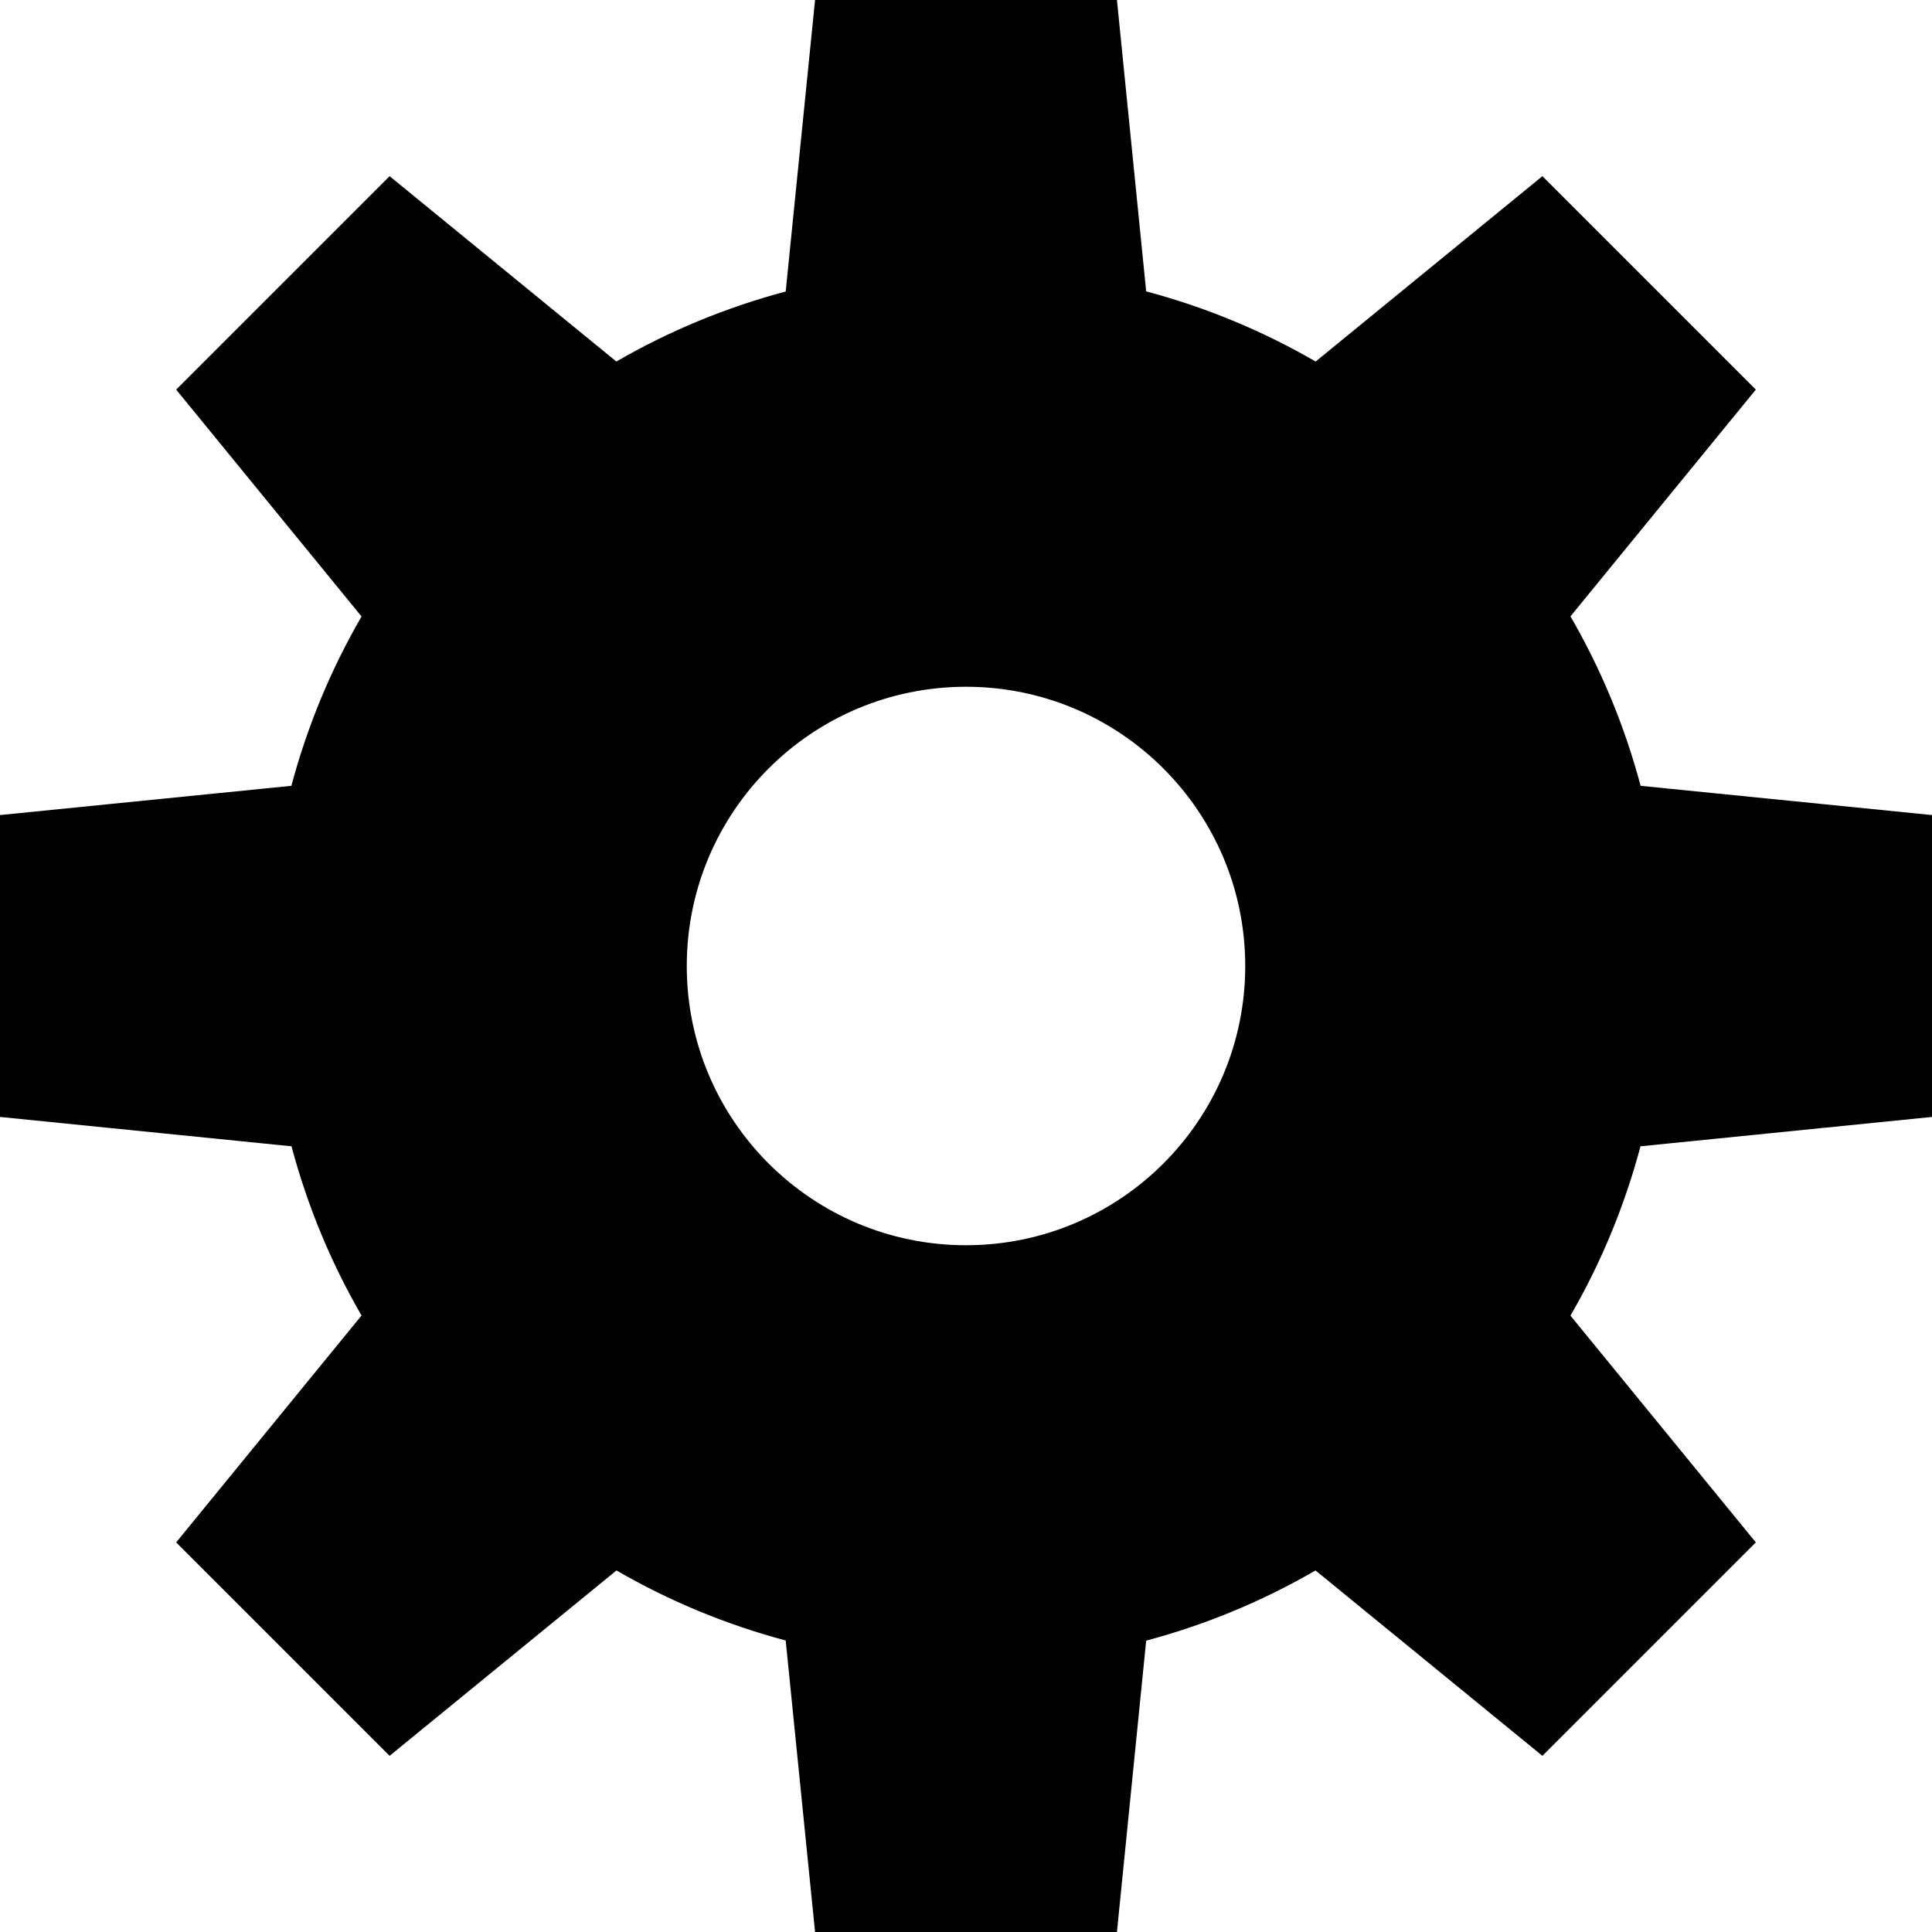 <?xml version="1.0" encoding="UTF-8" standalone="no"?>
<!-- Created with Inkscape (http://www.inkscape.org/) -->

<svg
   xmlns:dc="http://purl.org/dc/elements/1.1/"
   xmlns:cc="http://creativecommons.org/ns#"
   xmlns:rdf="http://www.w3.org/1999/02/22-rdf-syntax-ns#"
   xmlns:svg="http://www.w3.org/2000/svg"
   xmlns="http://www.w3.org/2000/svg"
   xmlns:sodipodi="http://sodipodi.sourceforge.net/DTD/sodipodi-0.dtd"
   xmlns:inkscape="http://www.inkscape.org/namespaces/inkscape"
   width="512"
   height="512"
   id="svg2"
   sodipodi:version="0.32"
   inkscape:version="0.48.3.1 r9886"
   sodipodi:docname="cog.svg"
   version="1.0"
   inkscape:output_extension="org.inkscape.output.svg.inkscape">
  <defs
     id="defs4" />
  <sodipodi:namedview
     id="base"
     pagecolor="#ffffff"
     bordercolor="#666666"
     borderopacity="1.0"
     inkscape:pageopacity="0.0"
     inkscape:pageshadow="2"
     inkscape:zoom="7.2407734"
     inkscape:cx="305.57669"
     inkscape:cy="473.48806"
     inkscape:document-units="px"
     inkscape:current-layer="layer1"
     inkscape:window-width="1920"
     inkscape:window-height="1025"
     inkscape:window-x="0"
     inkscape:window-y="27"
     showgrid="false"
     inkscape:window-maximized="1"
     fit-margin-top="0"
     fit-margin-left="0"
     fit-margin-right="0"
     fit-margin-bottom="0" />
  <g
     inkscape:label="Layer 1"
     inkscape:groupmode="layer"
     id="layer1"
     transform="translate(-374.218,-62.236)">
    <path
       style="fill:currentColor"
       d="m 216,0 -7.781,77.25 c -15.899,4.238 -30.965,10.5 -44.875,18.562 L 103.25,46.688 46.688,103.25 95.812,163.375 C 87.75,177.289 81.455,192.346 77.219,208.25 L 0,216 l 0,80 77.25,7.781 c 4.236,15.89 10.506,30.941 18.562,44.844 l -49.125,60.125 56.562,56.562 60.125,-49.125 c 13.903,8.056 28.953,14.327 44.844,18.562 L 216,512 l 80,0 7.75,-77.219 c 15.904,-4.236 30.961,-10.531 44.875,-18.594 l 60.125,49.125 56.562,-56.562 -49.125,-60.094 c 8.063,-13.91 14.324,-28.976 18.562,-44.875 L 512,296 l 0,-80 -77.219,-7.75 C 430.543,192.337 424.257,177.264 416.188,163.344 L 465.312,103.25 408.75,46.688 348.656,95.812 C 334.736,87.743 319.663,81.457 303.75,77.219 L 296,0 z m 40,182 c 40.869,0 74,33.131 74,74 0,40.869 -33.131,74 -74,74 -40.869,0 -74,-33.131 -74,-74 0,-40.869 33.131,-74 74,-74 z"
       transform="translate(374.218,62.236)"
       id="path2987"
       inkscape:connector-curvature="0"
       sodipodi:nodetypes="cccccccccccccccccccccccccccccccccsssss" />
  </g>
</svg>
